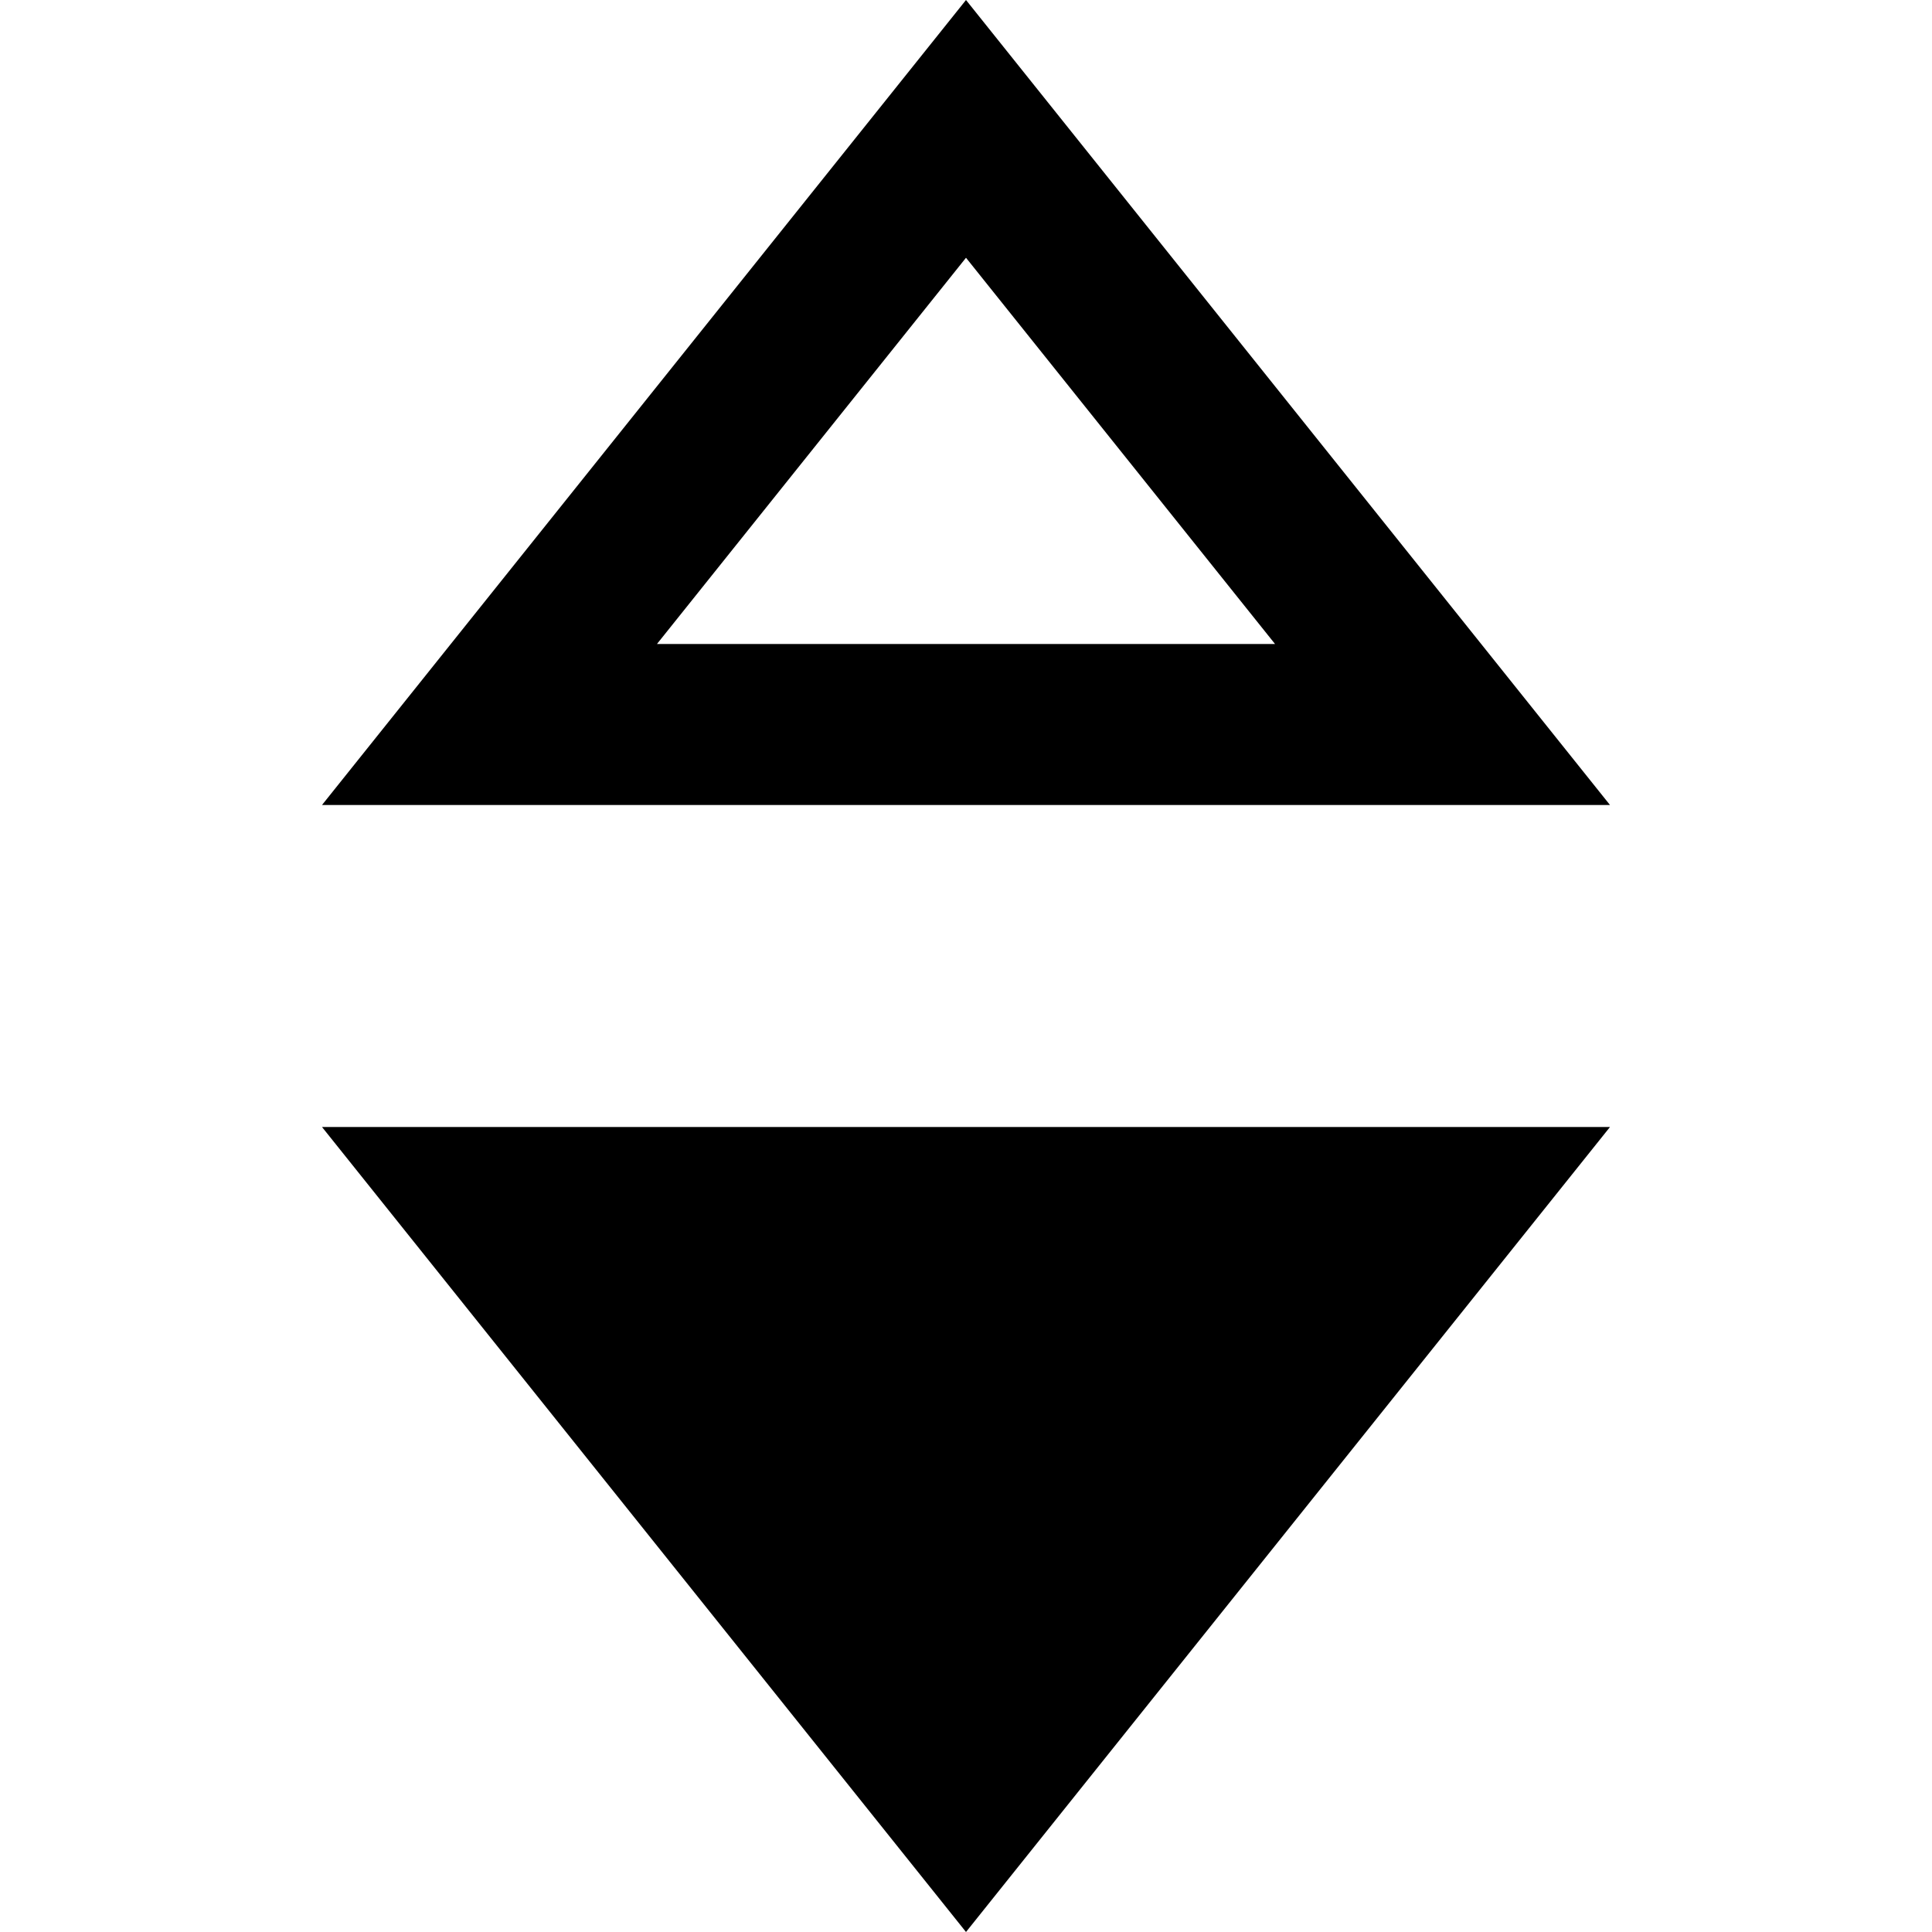 <svg width="24" height="24" viewBox="0 0 24 24" fill="none" xmlns="http://www.w3.org/2000/svg">
<g id="iconmonstr-sort-3">
<path id="Vector" d="M12 3.202L15.839 8H8.161L12 3.202ZM12 0L4 10H20L12 0ZM20 14H4L12 24L20 14Z" fill="#000"/>
</g>
</svg>
